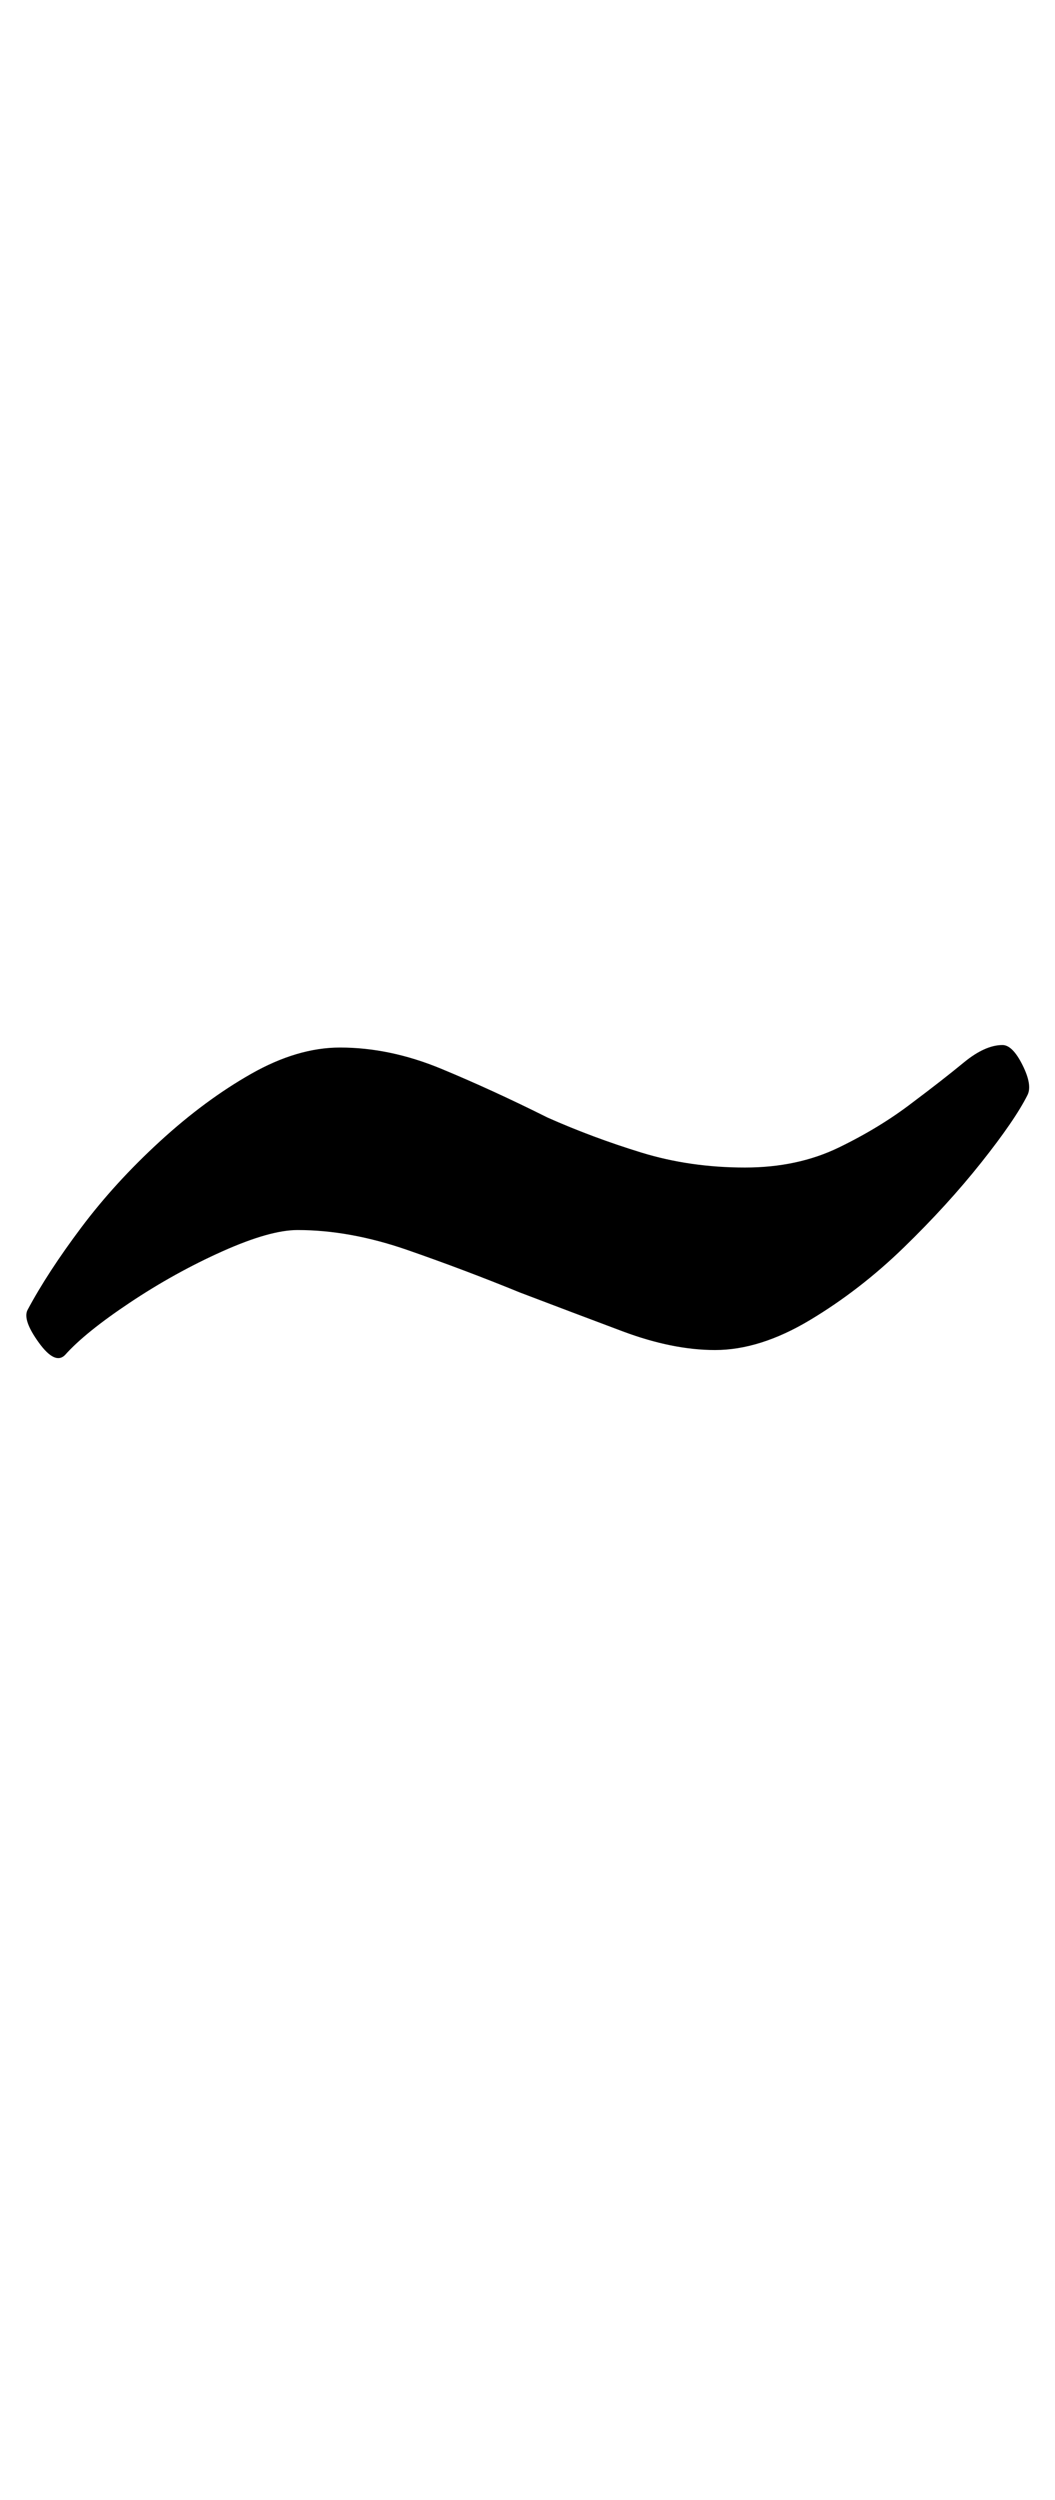 <?xml version="1.0" standalone="no"?>
<!DOCTYPE svg PUBLIC "-//W3C//DTD SVG 1.1//EN" "http://www.w3.org/Graphics/SVG/1.1/DTD/svg11.dtd" >
<svg xmlns="http://www.w3.org/2000/svg" xmlns:xlink="http://www.w3.org/1999/xlink" version="1.1" viewBox="-174 0 422 1000">
  <g transform="matrix(1 0 0 -1 0 800)">
   <path fill="currentColor"
d="M-148 258q-4 -4 -10.5 5t-4.5 13q8 15 21.5 33t31.5 34.5t36.5 27t35.5 10.5q20 0 40.5 -8.5t42.5 -19.5q18 -8 37.5 -14t41.5 -6q21 0 37.5 8t29.5 18q12 9 20.5 16t15.5 7q4 0 8 -8t2 -12q-5 -10 -18.5 -27t-31 -34t-37.5 -29t-38 -12q-17 0 -37 7.5t-41 15.5
q-22 9 -45 17t-44 8q-11 0 -30 -8.5t-37 -20.5t-26 -21z" />
  </g>

</svg>
